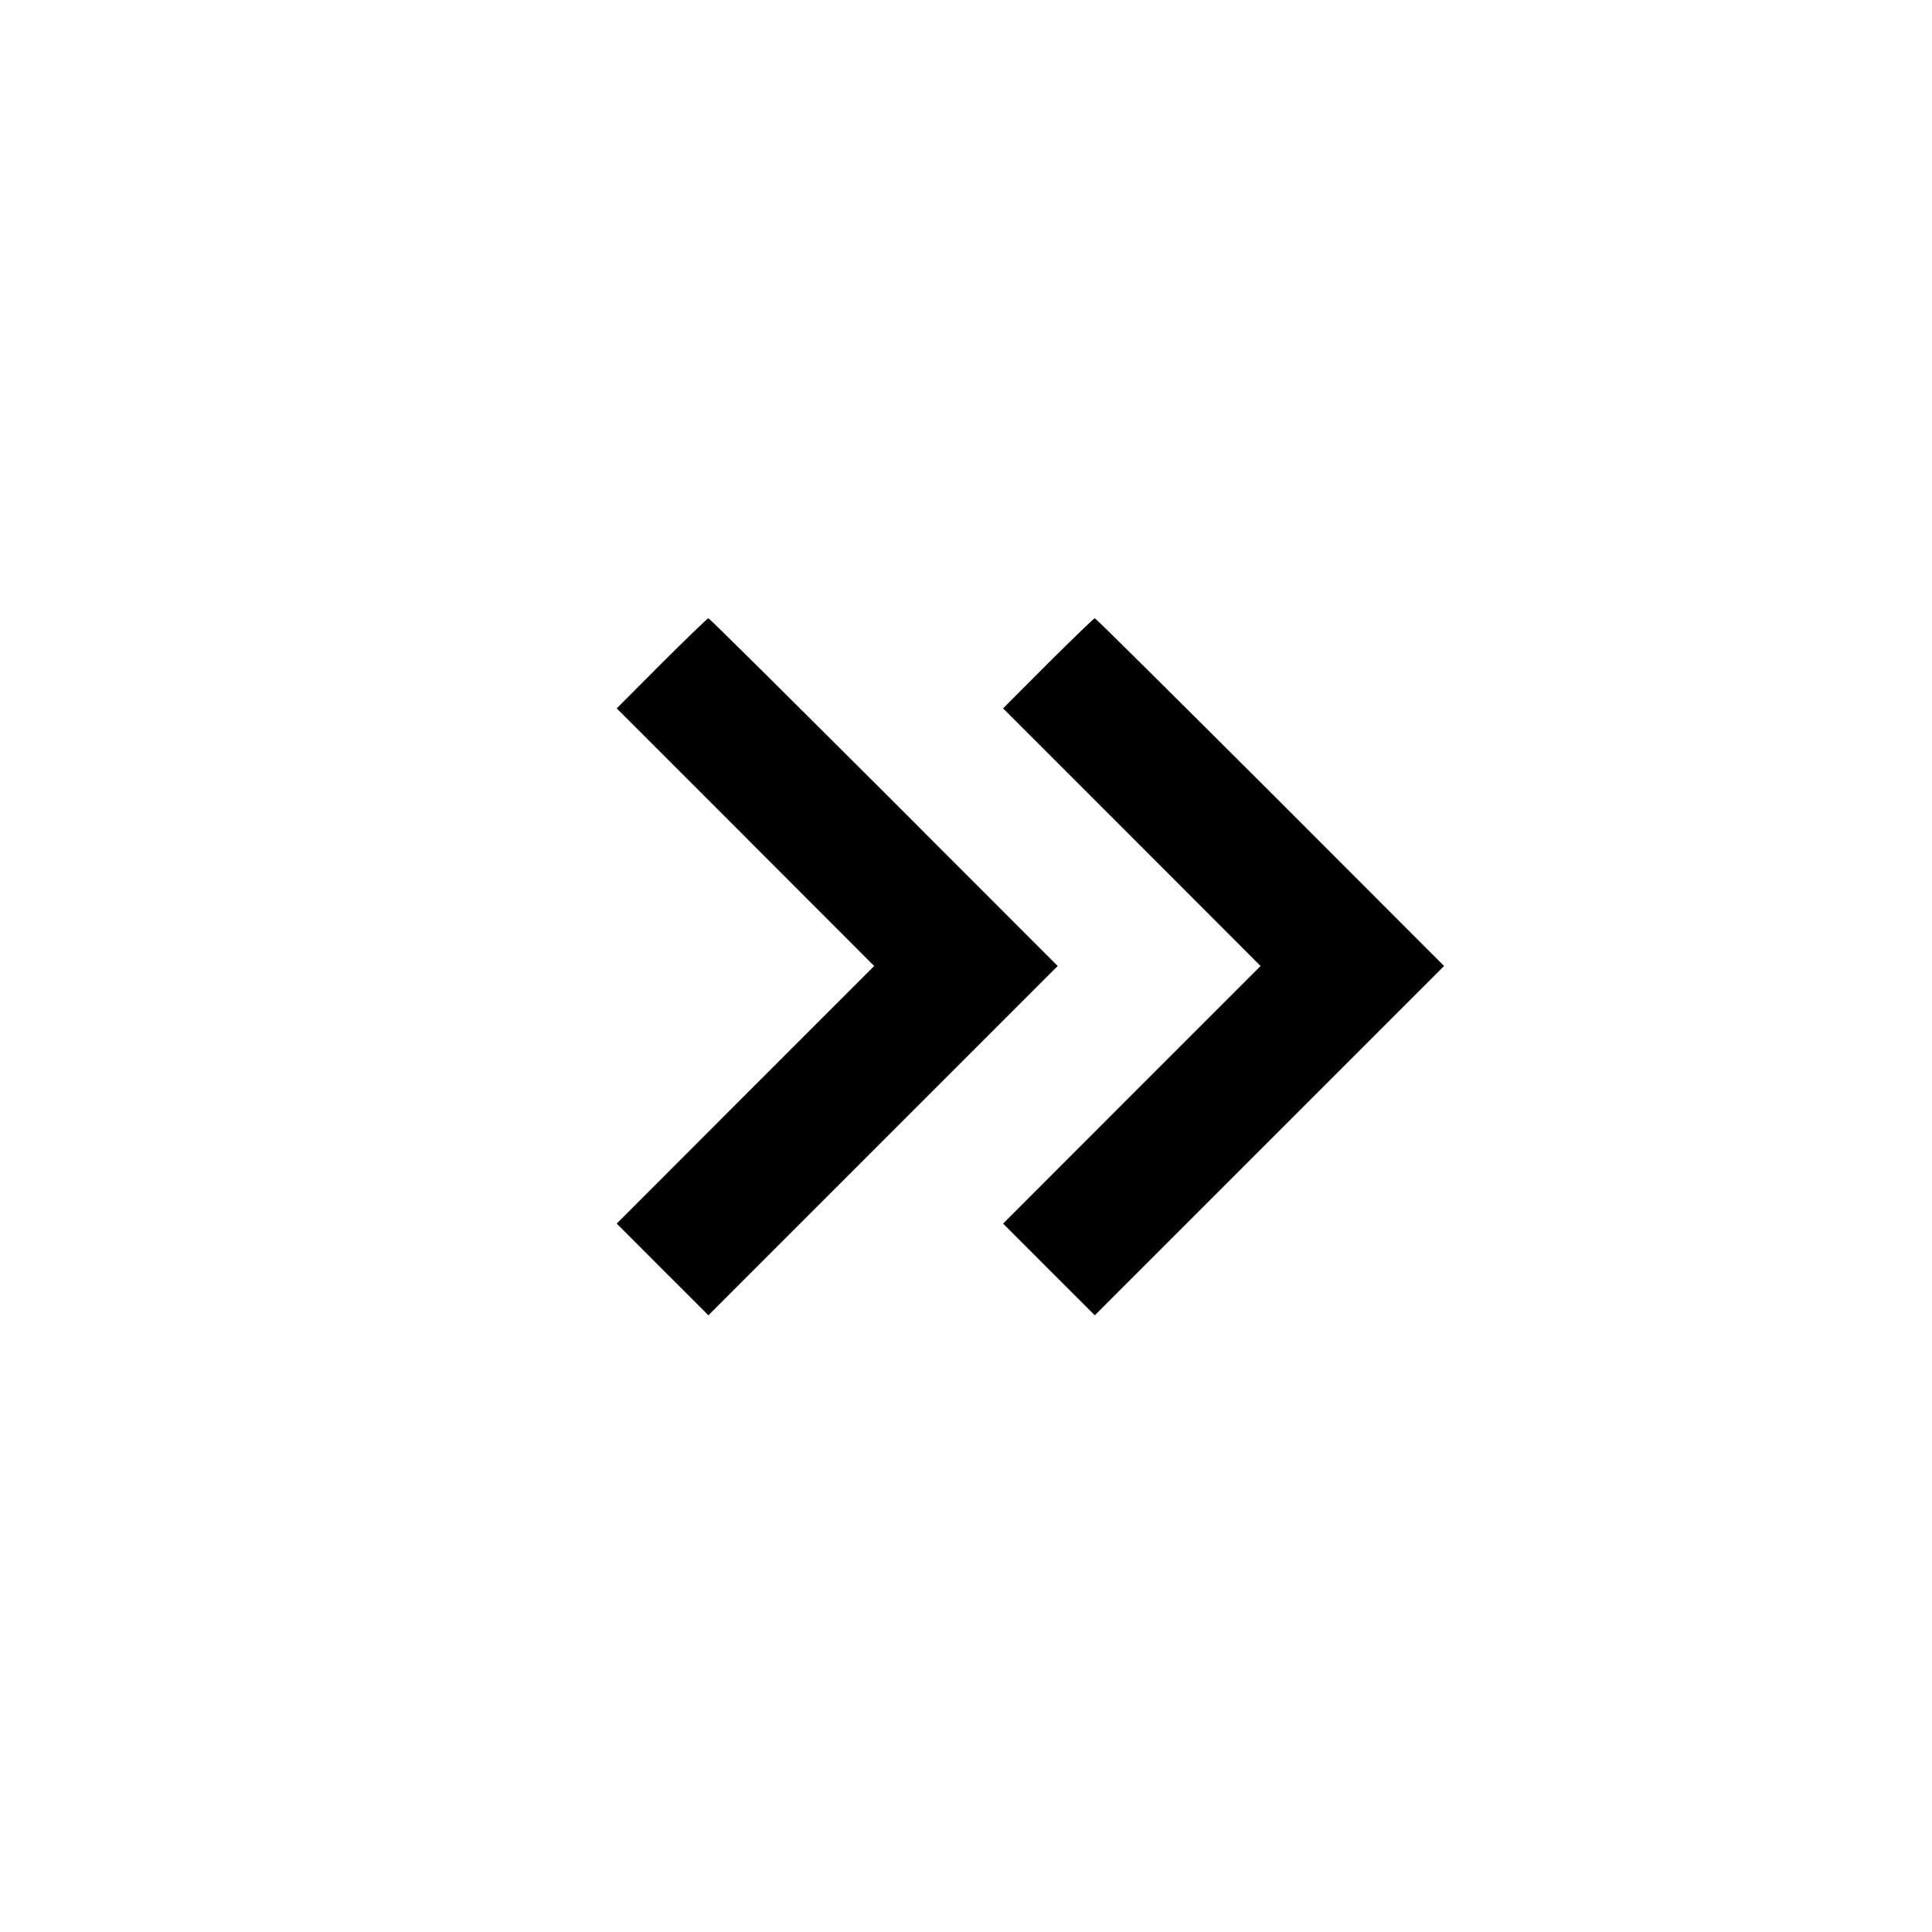 <svg fill="none" viewBox="0 0 15 15" xmlns="http://www.w3.org/2000/svg"><path d="M5.137 5.150 L 4.788 5.500 5.788 6.500 L 6.787 7.500 5.787 8.500 L 4.788 9.500 5.144 9.856 L 5.500 10.212 6.856 8.856 L 8.212 7.500 6.863 6.150 C 6.120 5.408,5.507 4.800,5.500 4.800 C 5.493 4.800,5.330 4.958,5.137 5.150 M8.137 5.150 L 7.788 5.500 8.788 6.500 L 9.787 7.500 8.787 8.500 L 7.788 9.500 8.144 9.856 L 8.500 10.212 9.856 8.856 L 11.212 7.500 9.863 6.150 C 9.120 5.408,8.507 4.800,8.500 4.800 C 8.493 4.800,8.330 4.958,8.137 5.150 " fill="currentColor" stroke="none" fill-rule="evenodd"></path></svg>